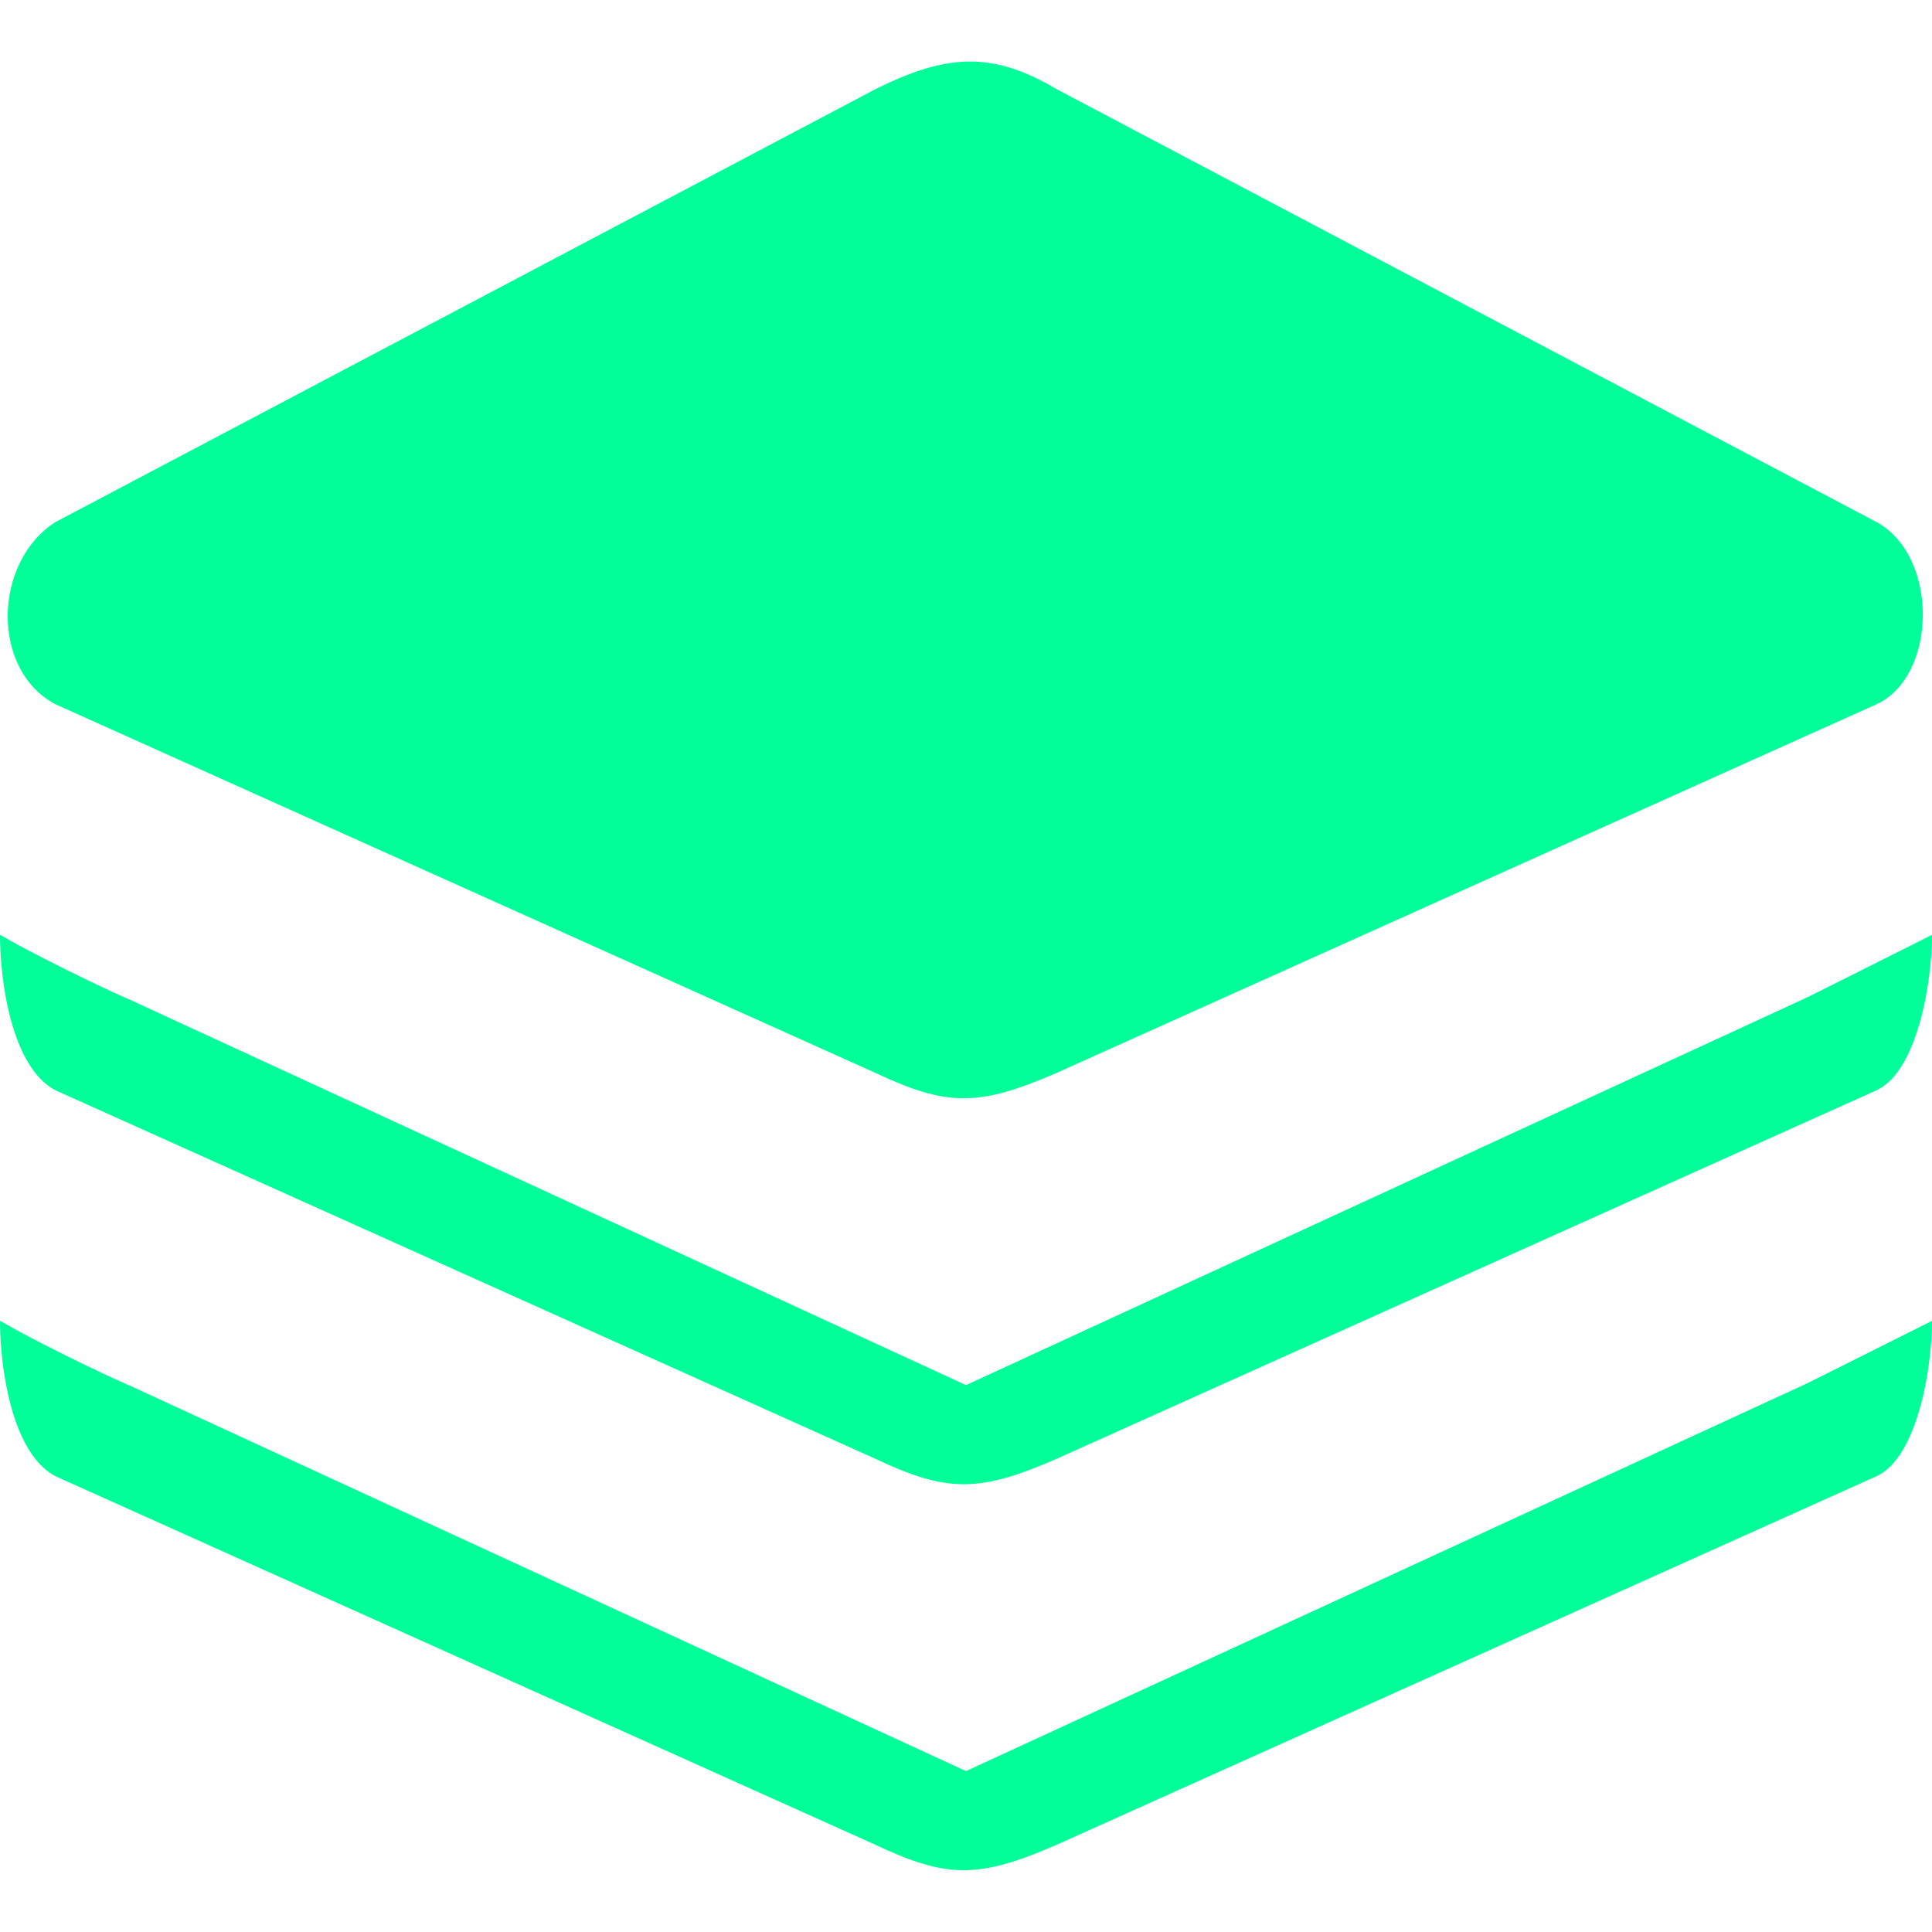 <svg width="20px" height="20px" viewBox="0 -1 32 32" version="1.1" xmlns="http://www.w3.org/2000/svg" xmlns:xlink="http://www.w3.org/1999/xlink" xmlns:sketch="http://www.bohemiancoding.com/sketch/ns" fill="#00ff99"><g id="SVGRepo_bgCarrier" stroke-width="0"></g><g id="SVGRepo_tracerCarrier" stroke-linecap="round" stroke-linejoin="round"></g><g id="SVGRepo_iconCarrier"> <g id="Page-1" stroke="none" stroke-width="1" fill="none" fill-rule="evenodd" sketch:type="MSPage"> <g id="Icon-Set-Filled" sketch:type="MSLayerGroup" transform="translate(-154, -206)" fill="#00ff99"> <path d="M170,234.335 L156.133,227.942 C156.181,227.972 154.906,227.395 154,226.877 C154,227.65 154.194,229.066 154.915,229.449 L168.492,235.552 C169.691,236.118 170.209,236.118 171.509,235.552 L185.085,229.449 C185.755,229.137 186,227.668 186,226.877 C185.127,227.313 183.891,227.937 183.867,227.942 L170,234.335 L170,234.335 Z M154.915,216.663 L168.492,222.767 C169.691,223.332 170.209,223.332 171.509,222.767 L185.085,216.663 C186.085,216.197 186.118,214.216 185.085,213.649 L171.509,206.481 C170.442,205.849 169.691,205.882 168.492,206.481 L154.915,213.649 C153.882,214.315 153.849,216.098 154.915,216.663 L154.915,216.663 Z M154.915,223.057 L168.492,229.159 C169.691,229.725 170.209,229.725 171.509,229.159 L185.085,223.057 C185.755,222.744 186,221.275 186,220.484 C185.127,220.921 183.891,221.544 183.867,221.55 L170,227.942 L156.133,221.55 C156.181,221.579 154.906,221.002 154,220.484 C154,221.258 154.194,222.674 154.915,223.057 L154.915,223.057 Z" id="layers" sketch:type="MSShapeGroup"> </path> </g> </g> </g></svg>

